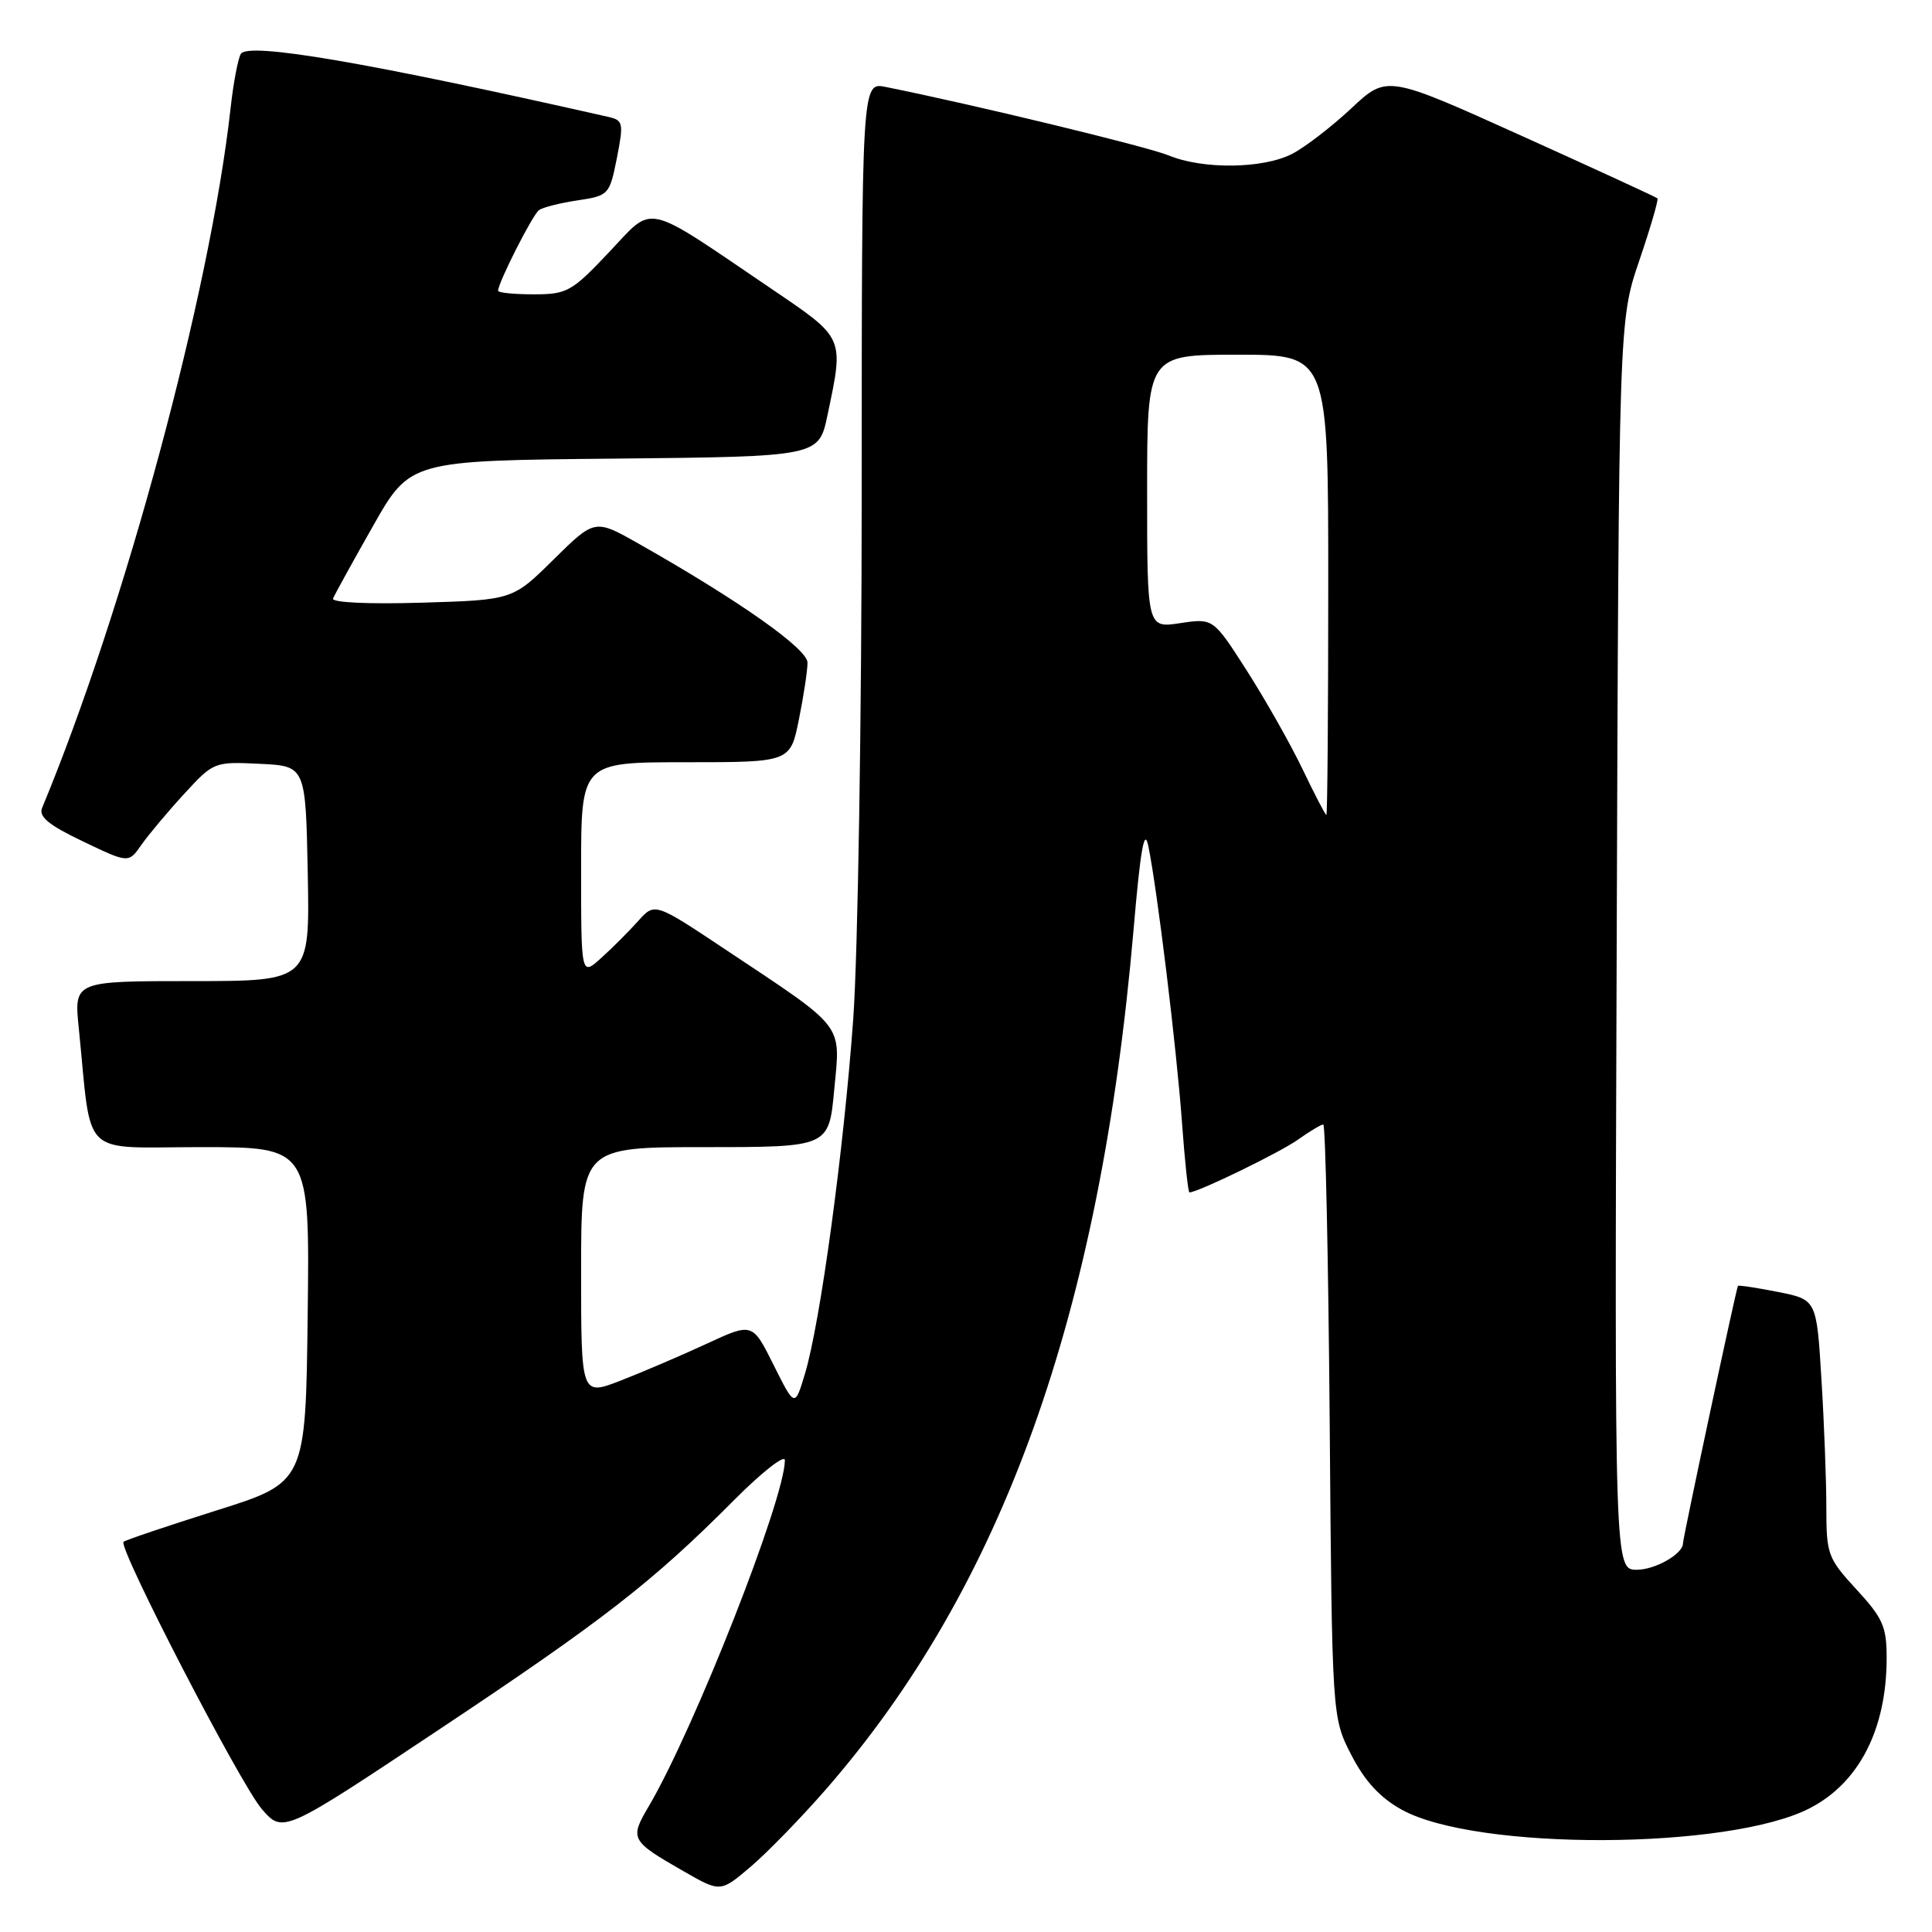 <?xml version="1.0" encoding="UTF-8" standalone="no"?>
<!DOCTYPE svg PUBLIC "-//W3C//DTD SVG 1.1//EN" "http://www.w3.org/Graphics/SVG/1.1/DTD/svg11.dtd" >
<svg xmlns="http://www.w3.org/2000/svg" xmlns:xlink="http://www.w3.org/1999/xlink" version="1.1" viewBox="0 0 256 256">
 <g >
 <path fill="currentColor"
d=" M 109.35 237.20 C 132.86 210.28 145.79 174.20 150.20 123.21 C 151.12 112.47 151.64 109.58 152.16 112.12 C 153.33 117.76 155.90 138.84 156.62 148.75 C 156.99 153.84 157.43 158.00 157.61 158.00 C 158.72 158.00 169.58 152.72 171.95 151.03 C 173.52 149.92 175.05 149.00 175.34 149.00 C 175.63 149.00 176.01 166.68 176.19 188.28 C 176.50 227.56 176.50 227.56 179.05 232.53 C 180.84 236.01 182.85 238.19 185.73 239.79 C 195.61 245.26 229.09 245.14 239.82 239.59 C 246.35 236.22 249.98 229.12 249.99 219.73 C 250.00 215.55 249.50 214.42 246.00 210.62 C 242.19 206.48 242.00 205.97 242.00 199.79 C 242.00 196.23 241.71 188.56 241.35 182.76 C 240.71 172.21 240.71 172.21 235.60 171.19 C 232.80 170.64 230.41 170.27 230.29 170.38 C 230.09 170.58 223.00 203.78 223.00 204.52 C 223.00 205.90 219.32 208.00 216.90 208.00 C 213.93 208.00 213.93 208.00 214.22 125.25 C 214.50 42.50 214.50 42.50 217.21 34.54 C 218.70 30.17 219.78 26.45 219.62 26.28 C 219.45 26.12 211.31 22.37 201.54 17.96 C 183.77 9.94 183.77 9.94 179.04 14.37 C 176.44 16.80 172.92 19.51 171.21 20.39 C 167.38 22.37 159.39 22.47 154.87 20.60 C 152.07 19.44 129.01 13.86 117.35 11.52 C 114.19 10.88 114.19 10.88 114.18 65.19 C 114.18 95.19 113.67 126.44 113.06 135.00 C 111.80 152.44 108.70 175.23 106.67 182.00 C 105.32 186.50 105.32 186.50 102.51 180.87 C 99.70 175.24 99.70 175.24 93.60 178.07 C 90.25 179.62 85.14 181.81 82.25 182.93 C 77.00 184.97 77.00 184.97 77.00 168.49 C 77.00 152.00 77.00 152.00 93.41 152.00 C 109.83 152.00 109.83 152.00 110.54 144.39 C 111.38 135.50 112.12 136.46 96.13 125.82 C 86.76 119.58 86.76 119.58 84.56 122.04 C 83.35 123.39 81.16 125.59 79.68 126.92 C 77.00 129.35 77.00 129.35 77.00 115.17 C 77.00 101.00 77.00 101.00 90.86 101.00 C 104.72 101.00 104.72 101.00 105.86 95.33 C 106.49 92.22 107.00 88.83 107.00 87.81 C 107.00 85.97 97.99 79.62 84.66 72.06 C 78.82 68.75 78.82 68.75 73.37 74.12 C 67.93 79.50 67.93 79.50 55.85 79.86 C 48.82 80.07 43.92 79.84 44.13 79.31 C 44.33 78.81 46.71 74.49 49.42 69.71 C 54.34 61.03 54.34 61.03 81.42 60.77 C 108.50 60.50 108.50 60.50 109.65 55.00 C 111.84 44.60 111.95 44.87 102.25 38.29 C 85.05 26.63 86.76 27.02 80.71 33.41 C 75.75 38.66 75.14 39.00 70.71 39.00 C 68.12 39.00 66.00 38.79 66.00 38.53 C 66.00 37.46 70.57 28.45 71.42 27.84 C 71.92 27.48 74.23 26.89 76.54 26.55 C 80.66 25.93 80.77 25.81 81.74 20.94 C 82.65 16.30 82.58 15.94 80.61 15.49 C 48.76 8.28 32.89 5.56 31.91 7.14 C 31.54 7.75 30.92 11.00 30.55 14.37 C 27.83 38.76 16.54 80.65 5.58 107.05 C 5.10 108.21 6.45 109.33 10.99 111.49 C 17.04 114.39 17.04 114.39 18.74 111.94 C 19.68 110.60 22.22 107.57 24.39 105.21 C 28.30 100.95 28.39 100.92 34.42 101.21 C 40.50 101.50 40.50 101.50 40.78 115.75 C 41.05 130.00 41.05 130.00 25.43 130.00 C 9.80 130.00 9.80 130.00 10.44 136.25 C 12.21 153.74 10.42 152.00 26.61 152.00 C 41.04 152.00 41.04 152.00 40.77 174.21 C 40.50 196.43 40.50 196.43 28.63 200.16 C 22.11 202.22 16.59 204.08 16.37 204.30 C 15.62 205.05 31.89 236.49 34.70 239.72 C 37.50 242.94 37.50 242.94 58.11 229.22 C 80.02 214.64 86.47 209.62 97.25 198.79 C 100.96 195.06 104.00 192.68 104.00 193.49 C 104.00 198.59 91.97 229.15 85.96 239.35 C 83.41 243.67 83.54 243.92 90.65 247.99 C 95.47 250.75 95.47 250.75 99.49 247.33 C 101.69 245.45 106.13 240.89 109.35 237.20 Z  M 172.59 101.91 C 170.99 98.58 167.67 92.71 165.22 88.88 C 160.76 81.91 160.76 81.91 156.38 82.57 C 152.00 83.23 152.00 83.23 152.00 65.11 C 152.00 47.00 152.00 47.00 164.00 47.00 C 176.00 47.00 176.00 47.00 176.00 77.50 C 176.00 94.28 175.89 107.99 175.75 107.99 C 175.61 107.98 174.19 105.25 172.59 101.91 Z "/>
</g>
</svg>